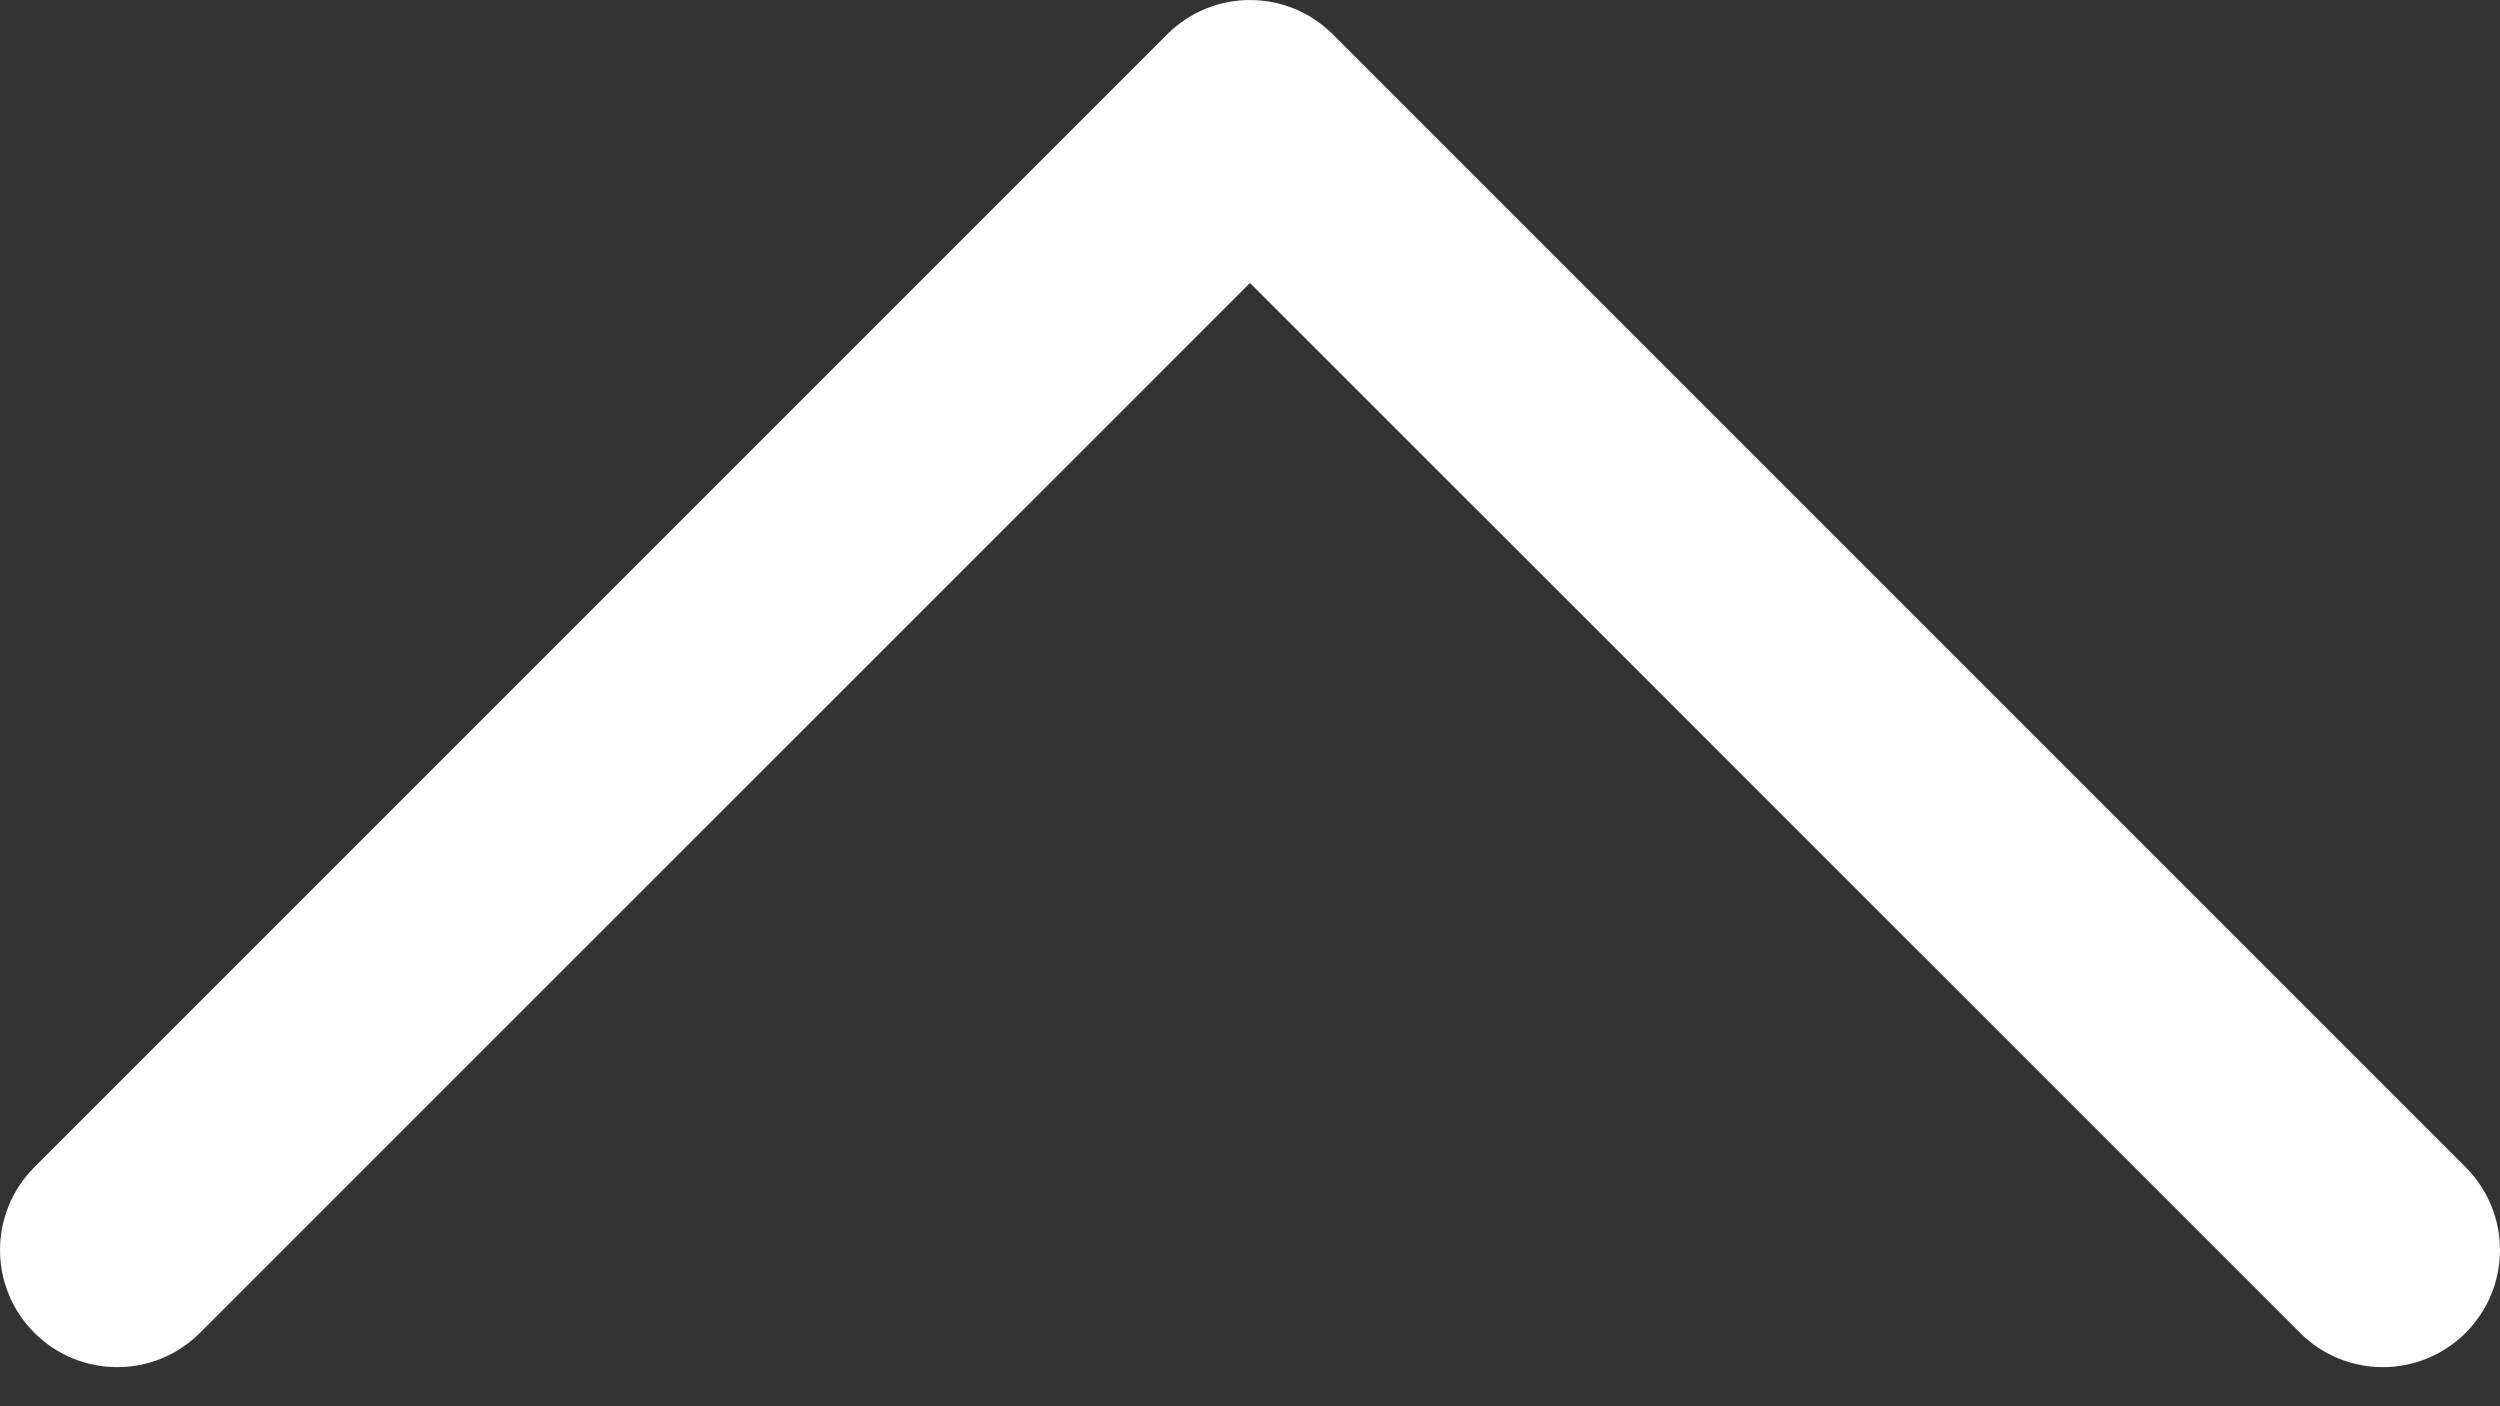 <svg width="16" height="9" viewBox="0 0 16 9" fill="none" xmlns="http://www.w3.org/2000/svg">
<rect x="0" y="0" width="16" height="9" fill="#333333" stroke="none"/>
<path d="M0.22 8.53C0.513 8.823 0.987 8.823 1.28 8.53L8 1.811L14.72 8.53C15.013 8.823 15.487 8.823 15.78 8.53C16.073 8.237 16.073 7.763 15.78 7.47L8.53 0.22C8.237 -0.073 7.763 -0.073 7.47 0.22L0.22 7.47C-0.073 7.763 -0.073 8.237 0.22 8.53Z" fill="white"/>
</svg>
